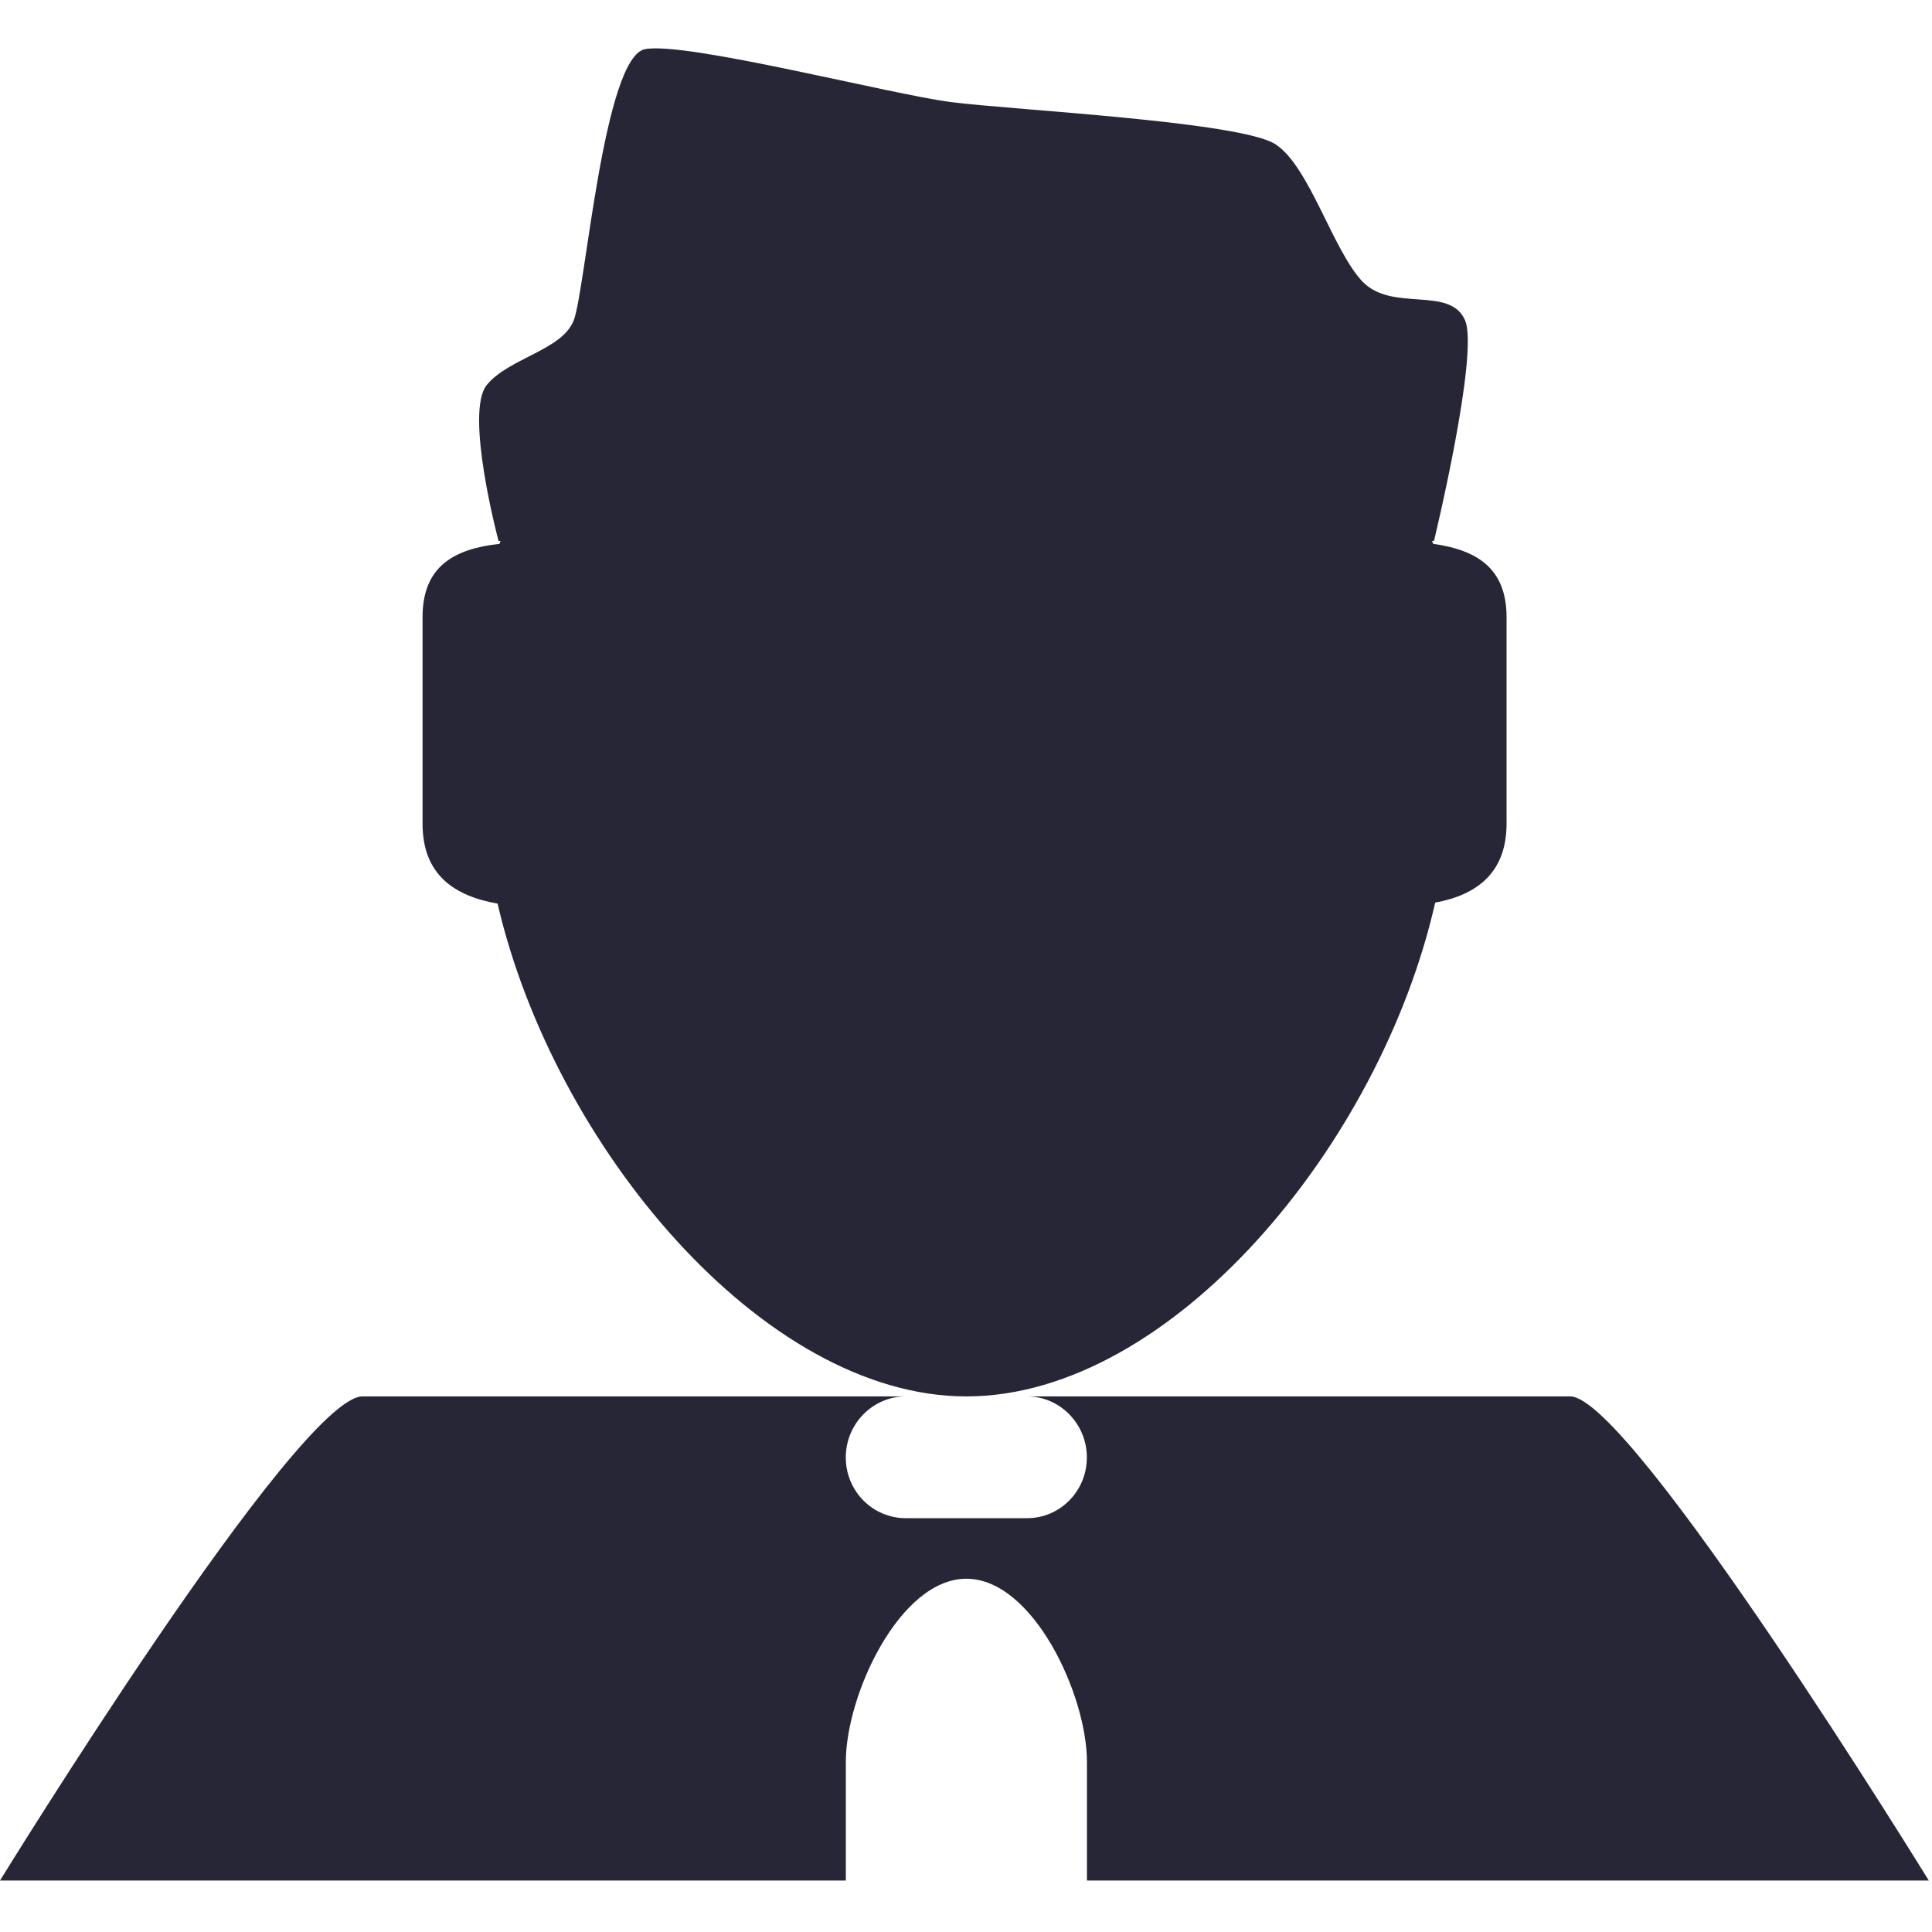 <?xml version="1.0" standalone="no"?><!DOCTYPE svg PUBLIC "-//W3C//DTD SVG 1.1//EN" "http://www.w3.org/Graphics/SVG/1.1/DTD/svg11.dtd"><svg width="200" height="200" viewBox="0 0 200 200" version="1.1" xmlns="http://www.w3.org/2000/svg" xmlns:xlink="http://www.w3.org/1999/xlink"><defs><style type="text/css"><![CDATA[
@font-face { font-family: ifont; src: url(http://at.alicdn.com/t/font_1442373896_4754455.eot?#iefix) format(embedded-opentype), url(http://at.alicdn.com/t/font_1442373896_4754455.woff) format(woff), url(http://at.alicdn.com/t/font_1442373896_4754455.ttf) format(truetype), url(http://at.alicdn.com/t/font_1442373896_4754455.svg#ifont) format(svg); }

]]></style></defs><g class="transform-group"><g transform="scale(0.195, 0.195)"><path d="M761.899 479.168c-29.12 128.64-140.203 262.144-248.875 262.144-108.011 0-219.093-133.12-248.875-261.611-23.019-4.075-39.829-15.296-39.829-42.496l0-109.568c0-27.093 16.811-36.245 40.875-38.933l0.491-1.536-1.024 0c0 0-18.325-68.565-6.123-82.944 11.84-14.251 39.957-18.325 46.08-34.24 6.208-16.405 15.872-139.819 37.888-143.915 22.016-4.053 130.56 24.064 162.325 28.117 32.213 4.203 154.453 10.304 172.459 22.528 17.92 11.84 30.379 56.384 46.037 72.789 15.872 16.427 46.293 2.027 54.421 20.48 7.552 17.941-16.491 117.184-16.491 117.184l-1.045 0 0.619 1.536c22.421 3.179 38.955 12.352 38.955 38.933l0 109.568C799.808 463.403 783.936 475.115 761.899 479.168zM577.024 998.315l0-62.997c0-35.584-28.629-97.216-64-97.216-35.349 0-64 61.632-64 97.216l0 62.997L0 998.315c0 0 158.144-257.003 192.491-257.003l256.512 0 31.808 0c-17.429 0-31.808 14.507-31.808 32.384 0 18.005 14.379 32.256 31.808 32.256l64.491 0c17.323 0 31.68-14.251 31.68-32.256 0-17.877-14.379-32.384-31.68-32.384l31.68 0 256.619 0c32.213 0 190.336 257.003 190.336 257.003L577.024 998.315z" fill="#272636"></path></g></g></svg>